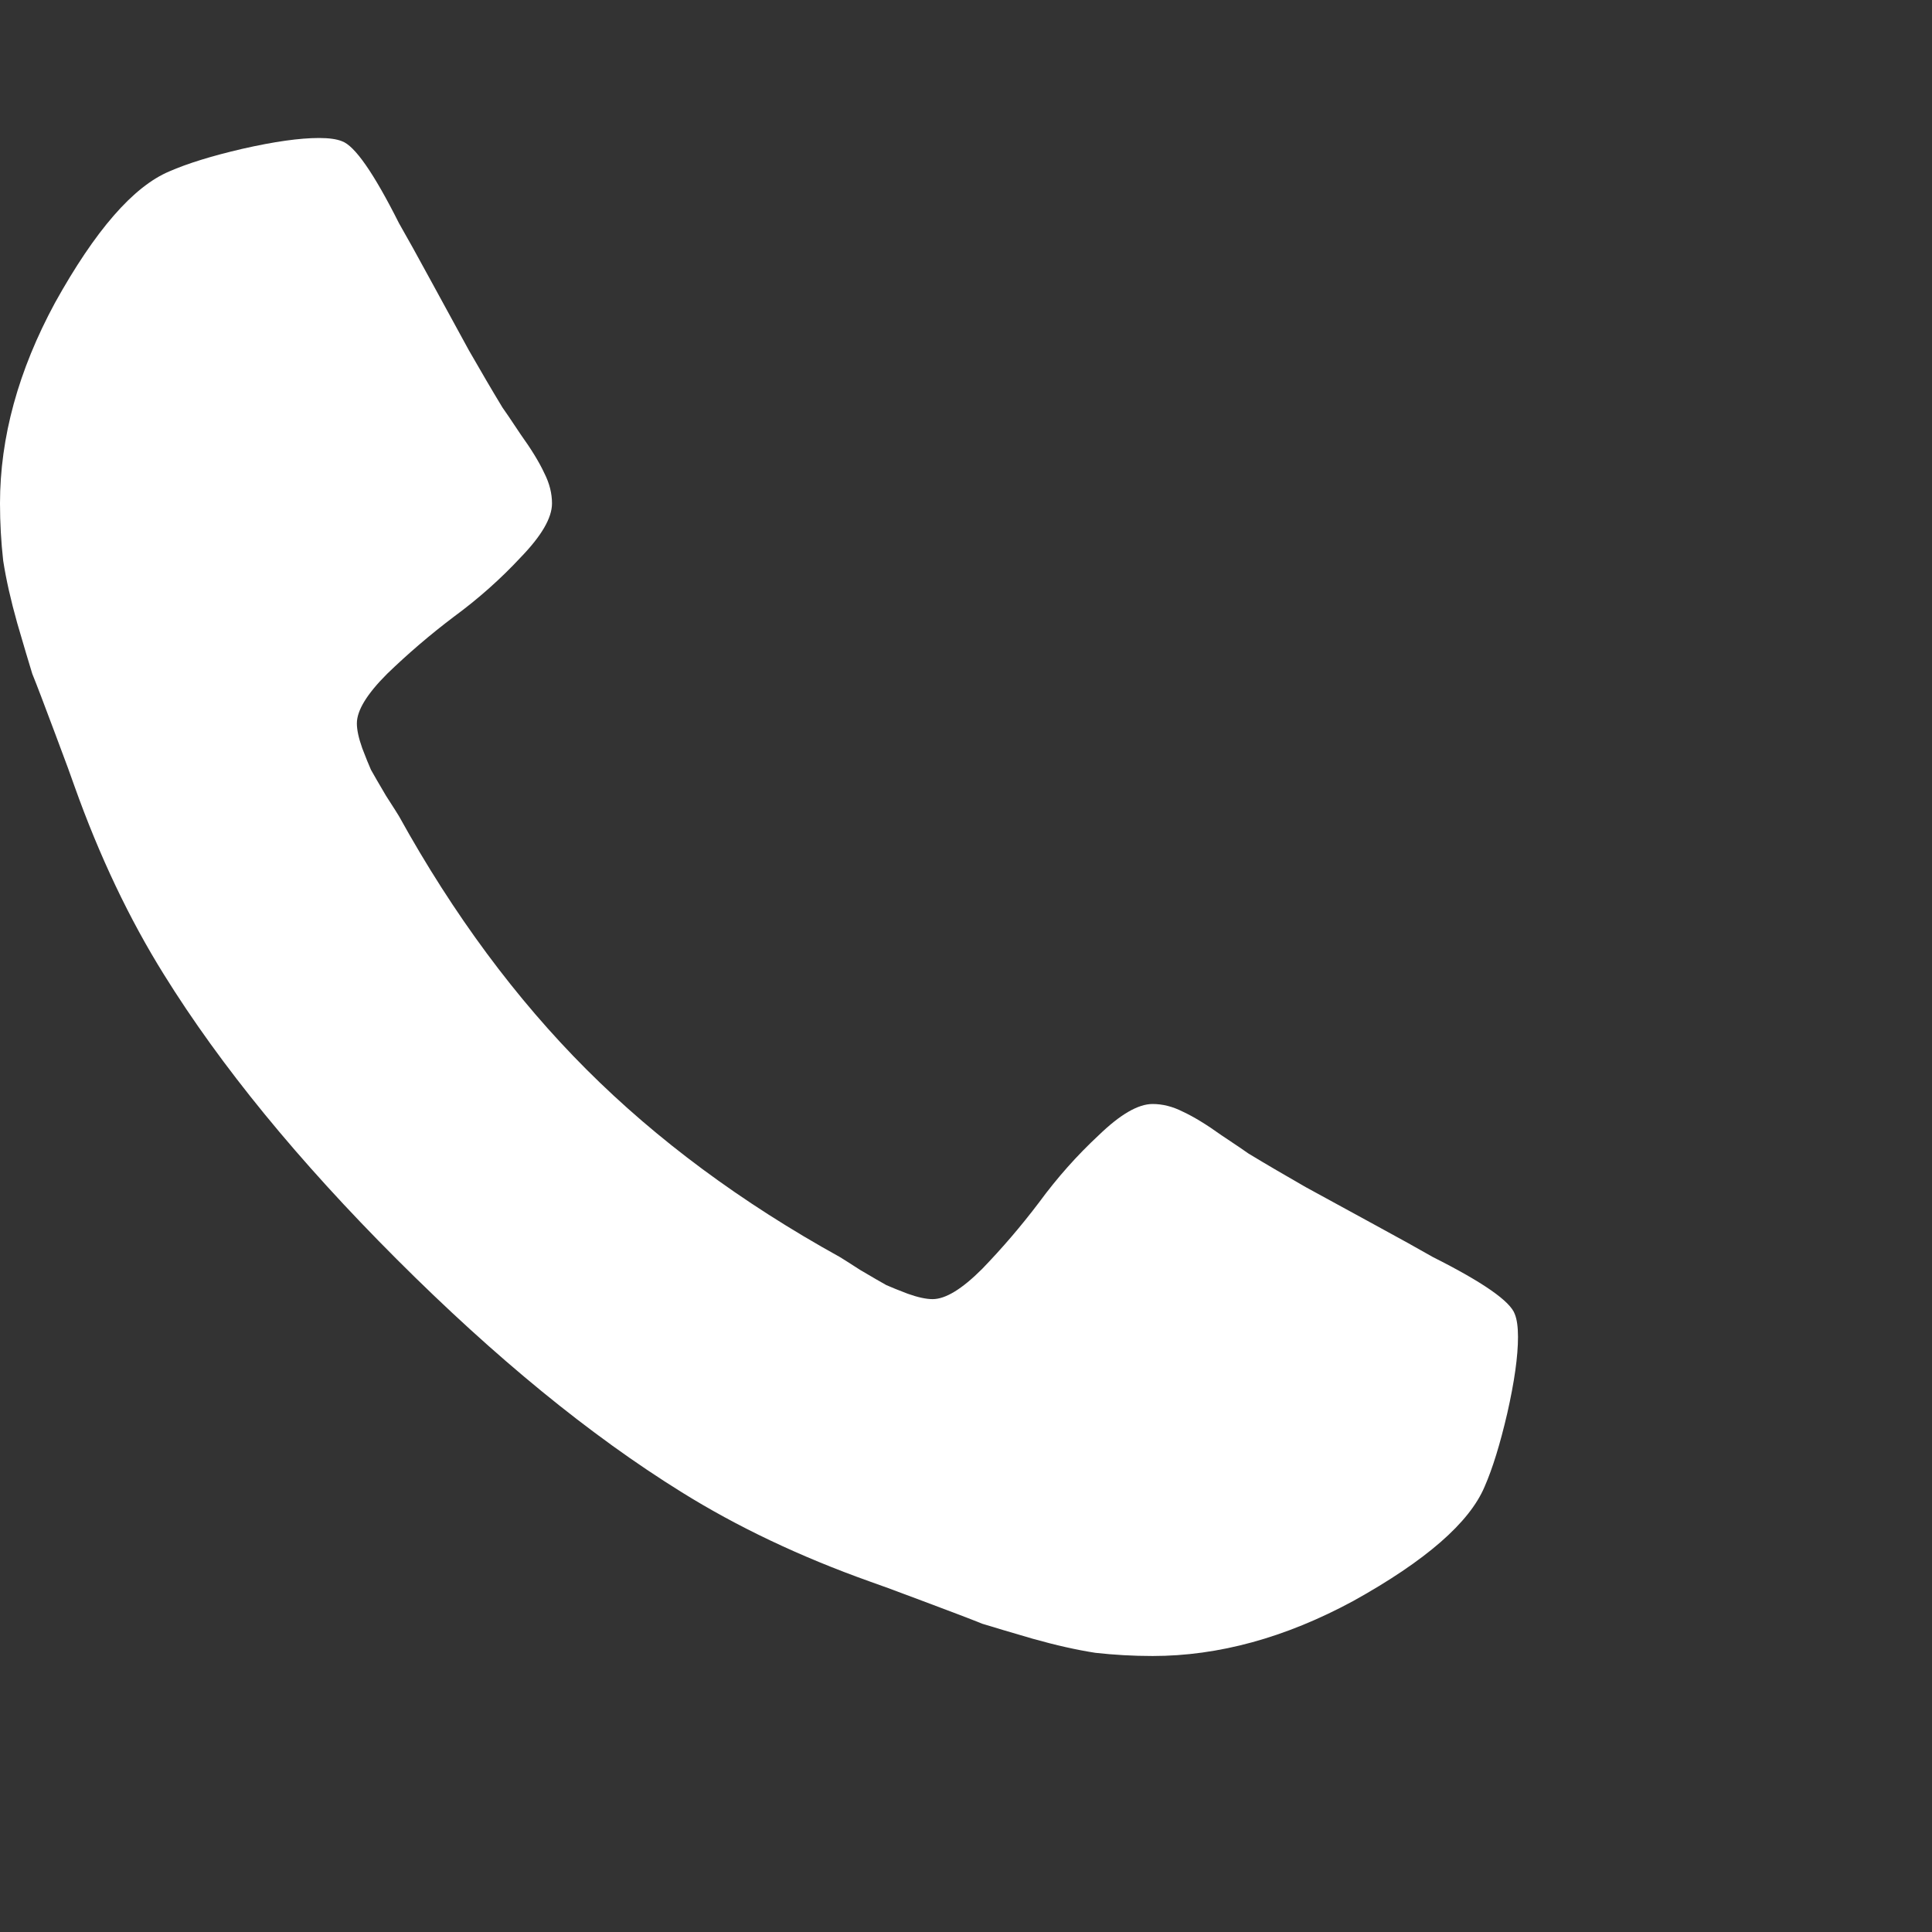 <svg width="14" height="14" viewBox="0 0 14 14" fill="none" xmlns="http://www.w3.org/2000/svg">
<rect x="0" y="0" width="14" height="14" fill="#333333" stroke="none"/>
<path d="M11 9.688C11 9.828 10.974 10.013 10.922 10.242C10.87 10.466 10.815 10.643 10.758 10.773C10.648 11.034 10.331 11.31 9.805 11.602C9.315 11.867 8.831 12 8.352 12C8.211 12 8.073 11.992 7.938 11.977C7.802 11.956 7.651 11.922 7.484 11.875C7.323 11.828 7.201 11.792 7.117 11.766C7.039 11.734 6.896 11.68 6.688 11.602C6.479 11.523 6.352 11.477 6.305 11.461C5.794 11.279 5.339 11.062 4.938 10.812C4.276 10.401 3.589 9.839 2.875 9.125C2.161 8.411 1.599 7.724 1.188 7.062C0.938 6.661 0.721 6.206 0.539 5.695C0.523 5.648 0.477 5.521 0.398 5.312C0.32 5.104 0.266 4.961 0.234 4.883C0.208 4.799 0.172 4.677 0.125 4.516C0.078 4.349 0.044 4.198 0.023 4.062C0.008 3.927 0 3.789 0 3.648C0 3.169 0.133 2.685 0.398 2.195C0.69 1.669 0.966 1.352 1.227 1.242C1.357 1.185 1.534 1.13 1.758 1.078C1.987 1.026 2.172 1 2.312 1C2.385 1 2.44 1.008 2.477 1.023C2.57 1.055 2.708 1.253 2.891 1.617C2.948 1.716 3.026 1.857 3.125 2.039C3.224 2.221 3.315 2.388 3.398 2.539C3.482 2.685 3.562 2.823 3.641 2.953C3.656 2.974 3.701 3.039 3.773 3.148C3.852 3.258 3.909 3.352 3.945 3.43C3.982 3.503 4 3.576 4 3.648C4 3.753 3.924 3.883 3.773 4.039C3.628 4.195 3.466 4.339 3.289 4.469C3.117 4.599 2.956 4.737 2.805 4.883C2.659 5.029 2.586 5.148 2.586 5.242C2.586 5.289 2.599 5.349 2.625 5.422C2.651 5.49 2.672 5.542 2.688 5.578C2.708 5.615 2.745 5.677 2.797 5.766C2.854 5.854 2.885 5.904 2.891 5.914C3.286 6.628 3.74 7.24 4.25 7.75C4.76 8.26 5.372 8.714 6.086 9.109C6.096 9.115 6.146 9.146 6.234 9.203C6.323 9.255 6.385 9.292 6.422 9.312C6.458 9.328 6.51 9.349 6.578 9.375C6.651 9.401 6.711 9.414 6.758 9.414C6.852 9.414 6.971 9.341 7.117 9.195C7.263 9.044 7.401 8.883 7.531 8.711C7.661 8.534 7.805 8.372 7.961 8.227C8.117 8.076 8.247 8 8.352 8C8.424 8 8.497 8.018 8.57 8.055C8.648 8.091 8.742 8.148 8.852 8.227C8.961 8.299 9.026 8.344 9.047 8.359C9.177 8.438 9.315 8.518 9.461 8.602C9.612 8.685 9.779 8.776 9.961 8.875C10.143 8.974 10.284 9.052 10.383 9.109C10.747 9.292 10.945 9.43 10.977 9.523C10.992 9.56 11 9.615 11 9.688Z" fill="white"/>
</svg>
